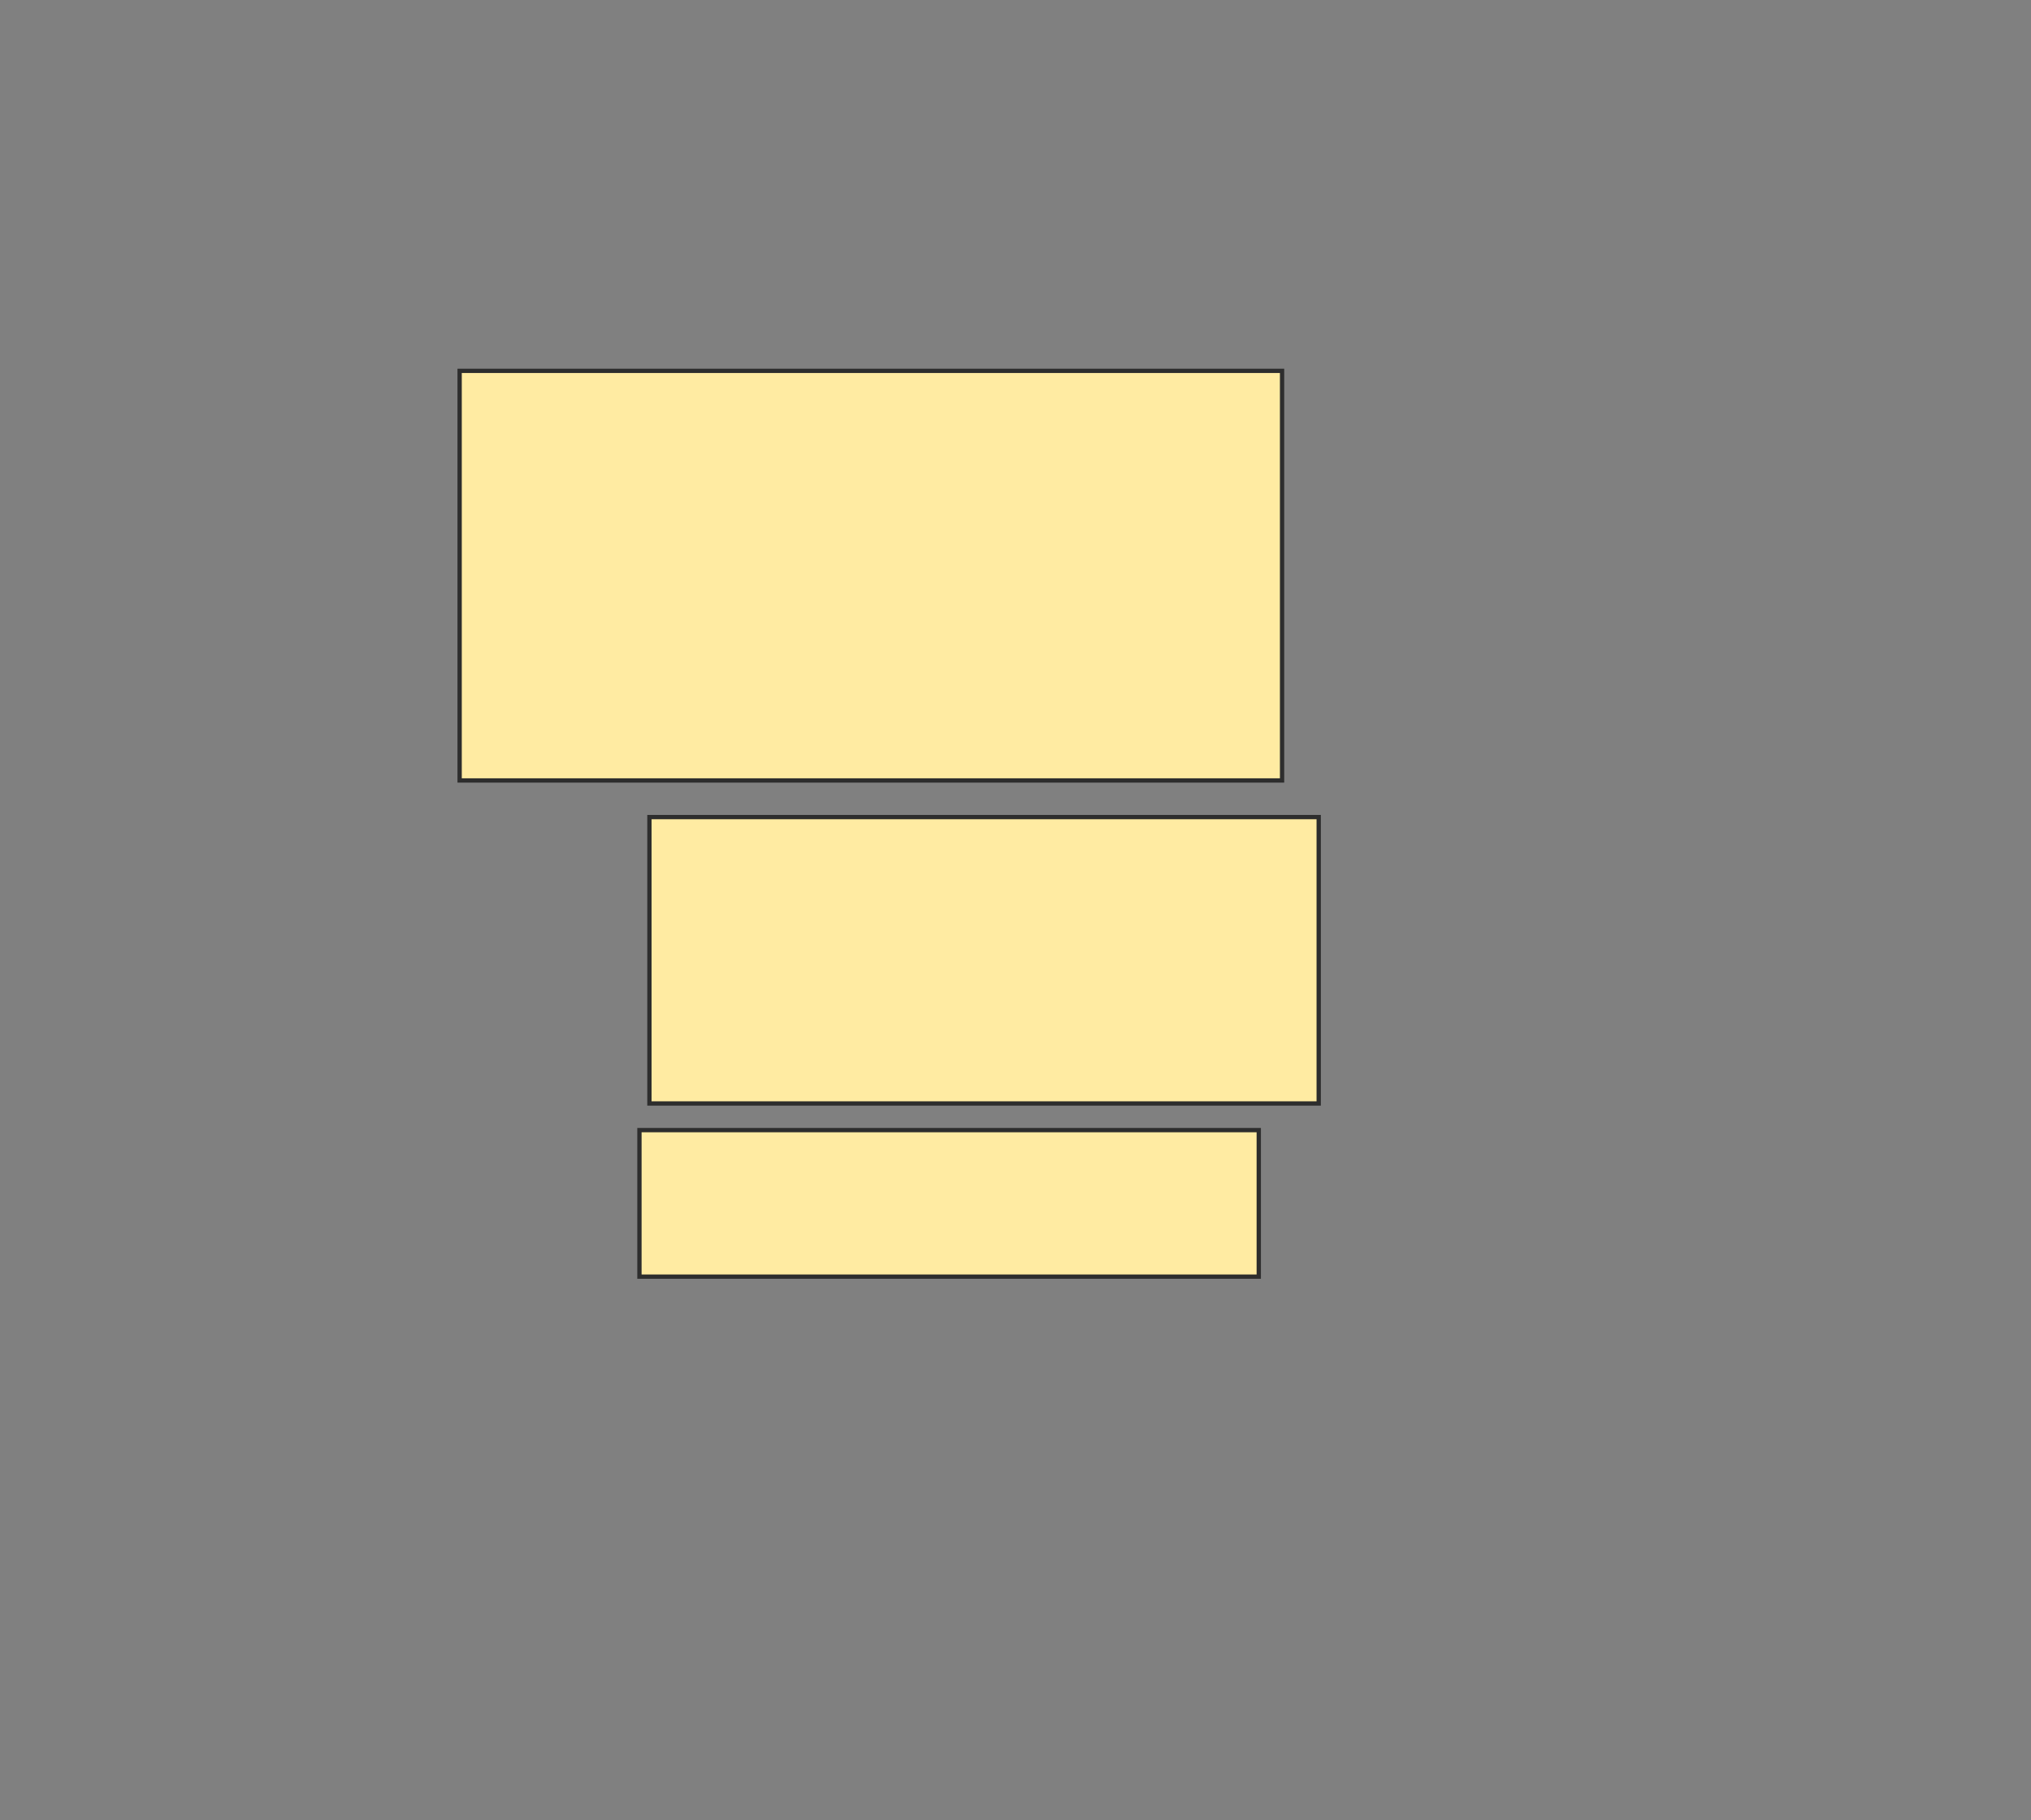 <svg height="423" width="472" xmlns="http://www.w3.org/2000/svg">
 <rect width="100%" height="100%" fill="#808080" stroke="none"/>
 <!-- Created with Image Occlusion Enhanced -->
 <g>
  <title>Labels</title>
 </g>
 <g>
  <title>Masks</title>
  <rect fill="#FFEBA2" height="95.18" id="d89bbc3963e74273814a289086054f4a-oa-1" stroke="#2D2D2D" width="191.133" x="106.817" y="86.173"/>
  <rect fill="#FFEBA2" height="66.548" id="d89bbc3963e74273814a289086054f4a-oa-2" stroke="#2D2D2D" width="155.538" x="150.925" y="189.865"/>
  <rect fill="#FFEBA2" height="34.048" id="d89bbc3963e74273814a289086054f4a-oa-3" stroke="#2D2D2D" width="143.93" x="148.603" y="262.604"/>
 </g>
</svg>